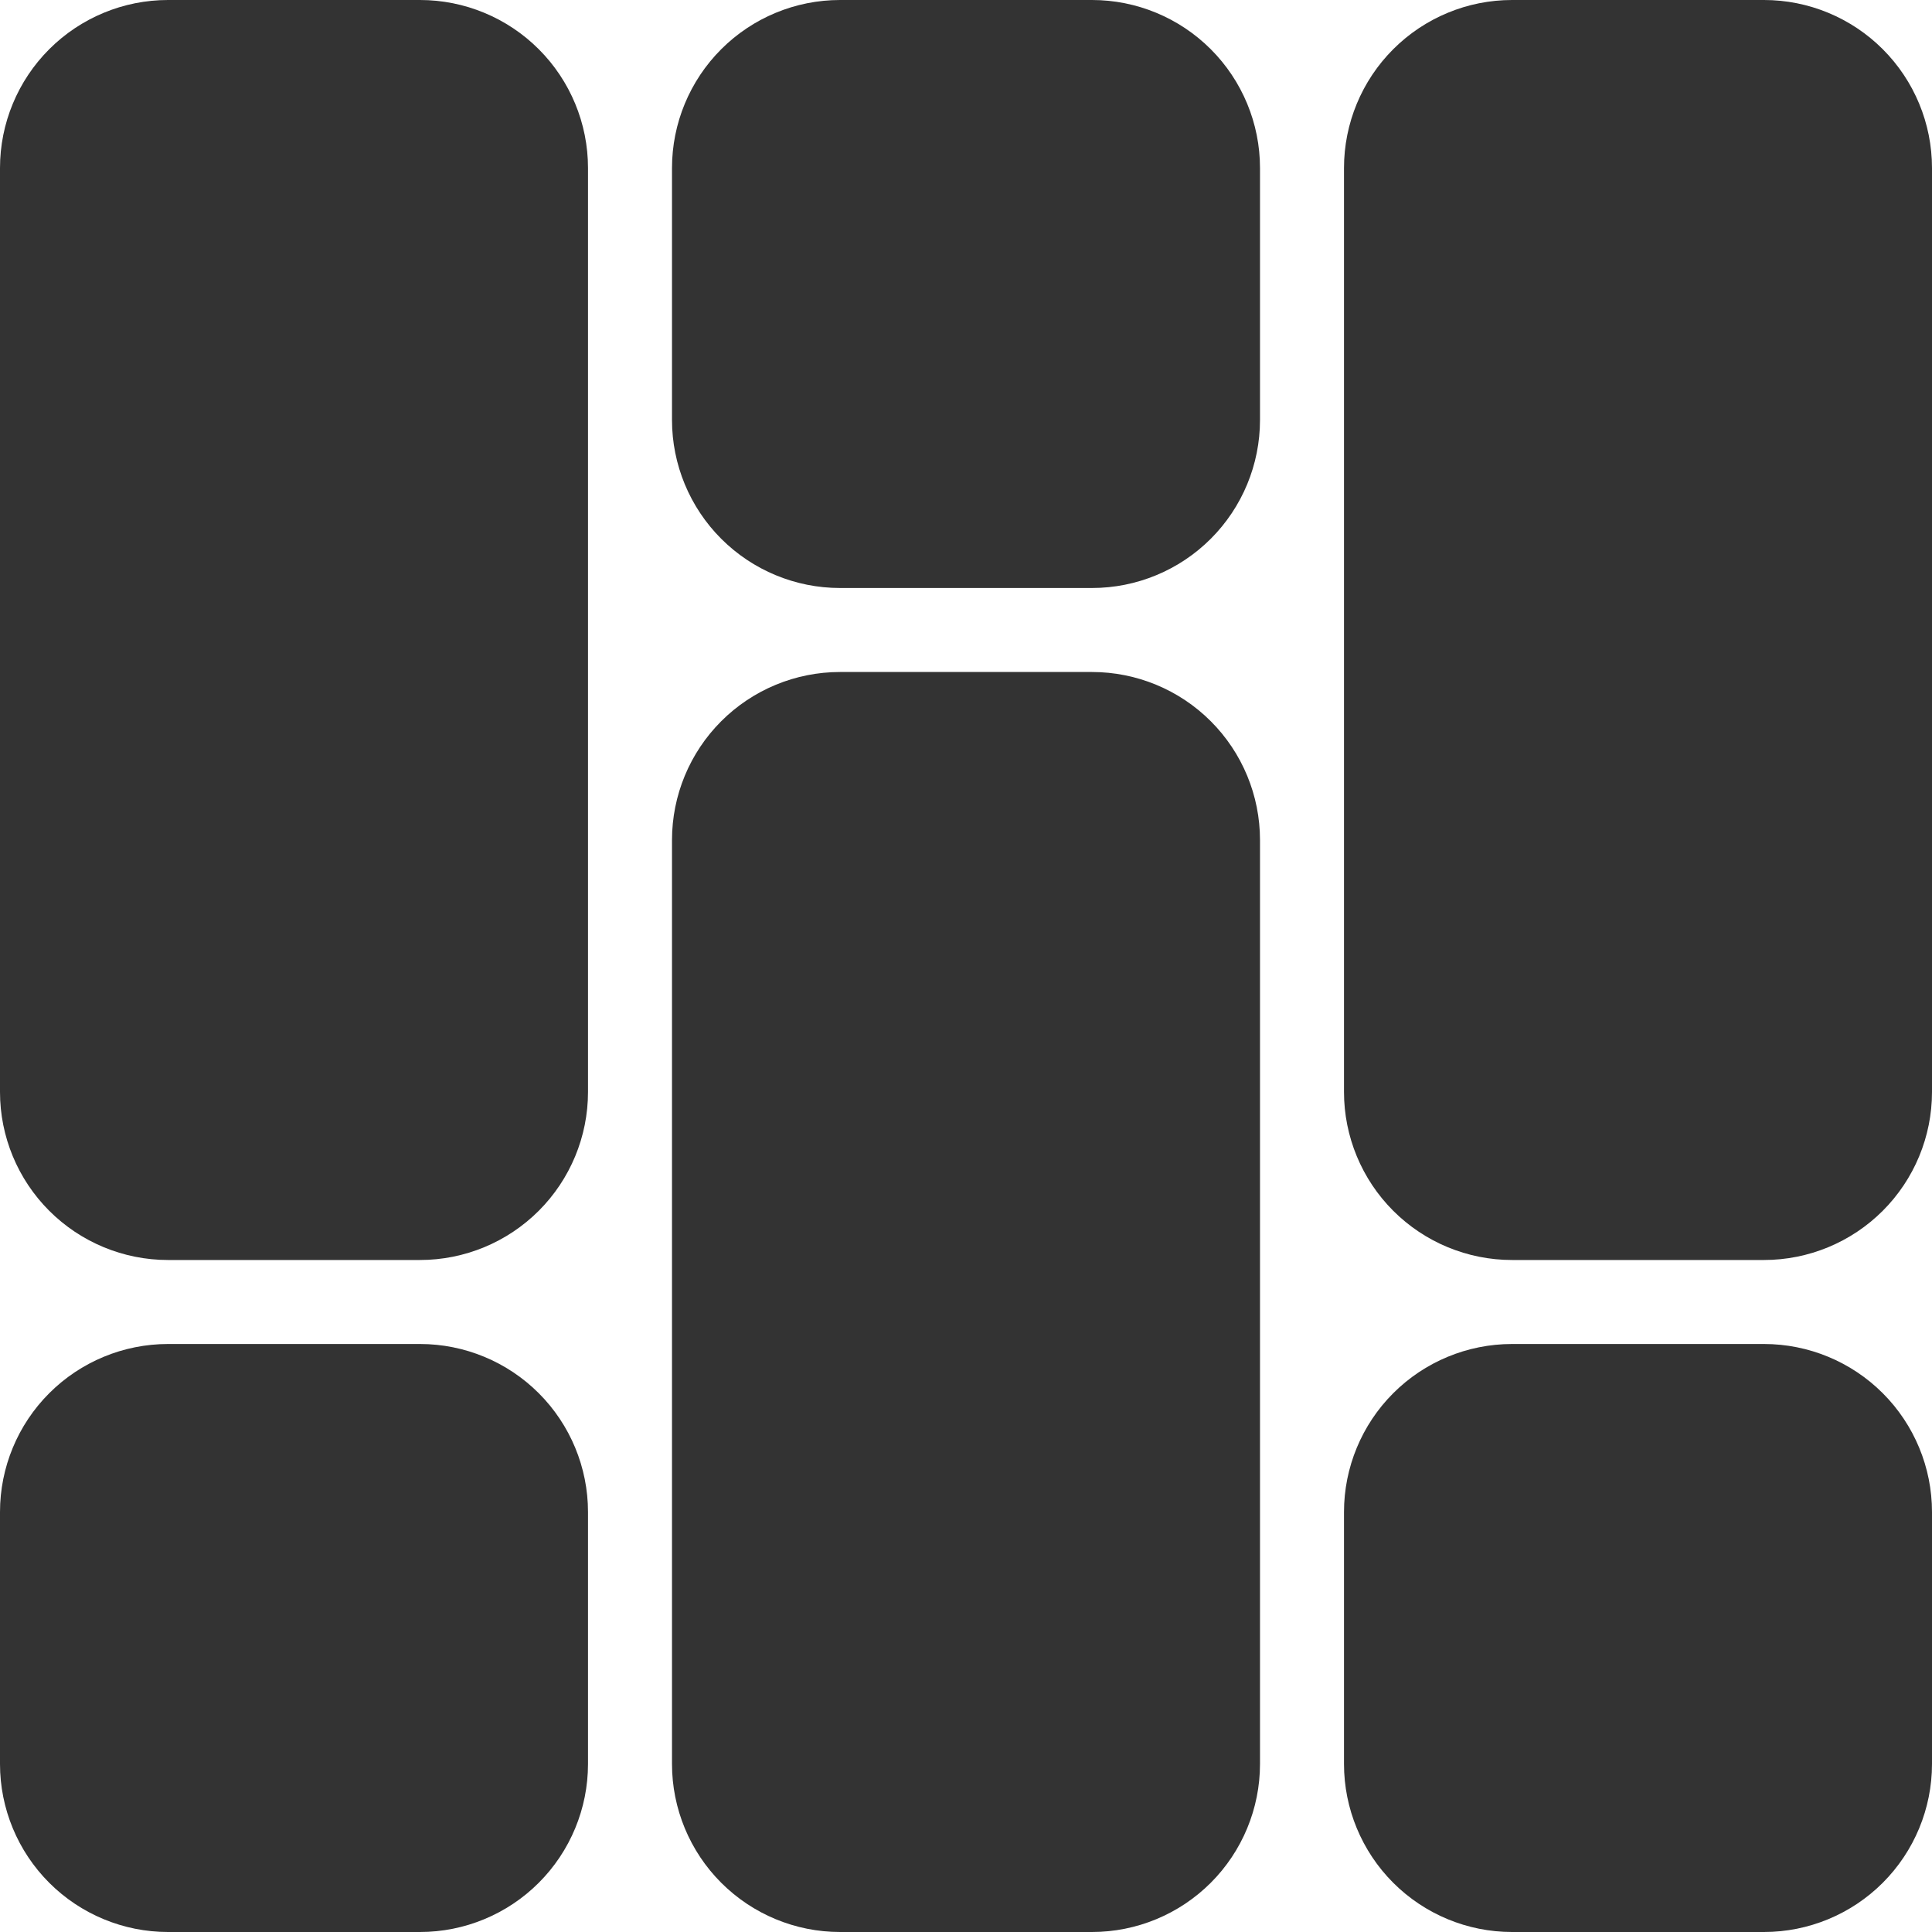 <svg width="23" height="23" viewBox="0 0 23 23" fill="none" xmlns="http://www.w3.org/2000/svg">
<path fill-rule="evenodd" clip-rule="evenodd" d="M18 16H21C21.53 16 22.039 16.211 22.414 16.586C22.789 16.961 23 17.47 23 18V21C23 21.53 22.789 22.039 22.414 22.414C22.039 22.789 21.53 23 21 23H18C17.47 23 16.961 22.789 16.586 22.414C16.211 22.039 16 21.53 16 21V18C16 17.47 16.211 16.961 16.586 16.586C16.961 16.211 17.47 16 18 16ZM18 0H21C21.53 0 22.039 0.211 22.414 0.586C22.789 0.961 23 1.47 23 2V13C23 13.53 22.789 14.039 22.414 14.414C22.039 14.789 21.53 15 21 15H18C17.47 15 16.961 14.789 16.586 14.414C16.211 14.039 16 13.53 16 13V2C16 1.47 16.211 0.961 16.586 0.586C16.961 0.211 17.47 0 18 0ZM10 0H13C13.53 0 14.039 0.211 14.414 0.586C14.789 0.961 15 1.47 15 2V5C15 5.53 14.789 6.039 14.414 6.414C14.039 6.789 13.53 7 13 7H10C9.47 7 8.961 6.789 8.586 6.414C8.211 6.039 8 5.53 8 5V2C8 1.47 8.211 0.961 8.586 0.586C8.961 0.211 9.47 0 10 0ZM10 8H13C13.53 8 14.039 8.211 14.414 8.586C14.789 8.961 15 9.47 15 10V21C15 21.53 14.789 22.039 14.414 22.414C14.039 22.789 13.53 23 13 23H10C9.47 23 8.961 22.789 8.586 22.414C8.211 22.039 8 21.53 8 21V10C8 9.47 8.211 8.961 8.586 8.586C8.961 8.211 9.47 8 10 8ZM2 0H5C5.53 0 6.039 0.211 6.414 0.586C6.789 0.961 7 1.47 7 2V13C7 13.53 6.789 14.039 6.414 14.414C6.039 14.789 5.53 15 5 15H2C1.47 15 0.961 14.789 0.586 14.414C0.211 14.039 0 13.53 0 13V2C0 1.47 0.211 0.961 0.586 0.586C0.961 0.211 1.47 0 2 0ZM2 16H5C5.53 16 6.039 16.211 6.414 16.586C6.789 16.961 7 17.47 7 18V21C7 21.53 6.789 22.039 6.414 22.414C6.039 22.789 5.53 23 5 23H2C1.47 23 0.961 22.789 0.586 22.414C0.211 22.039 0 21.53 0 21V18C0 17.47 0.211 16.961 0.586 16.586C0.961 16.211 1.47 16 2 16Z" fill="#333333"/>
</svg>
